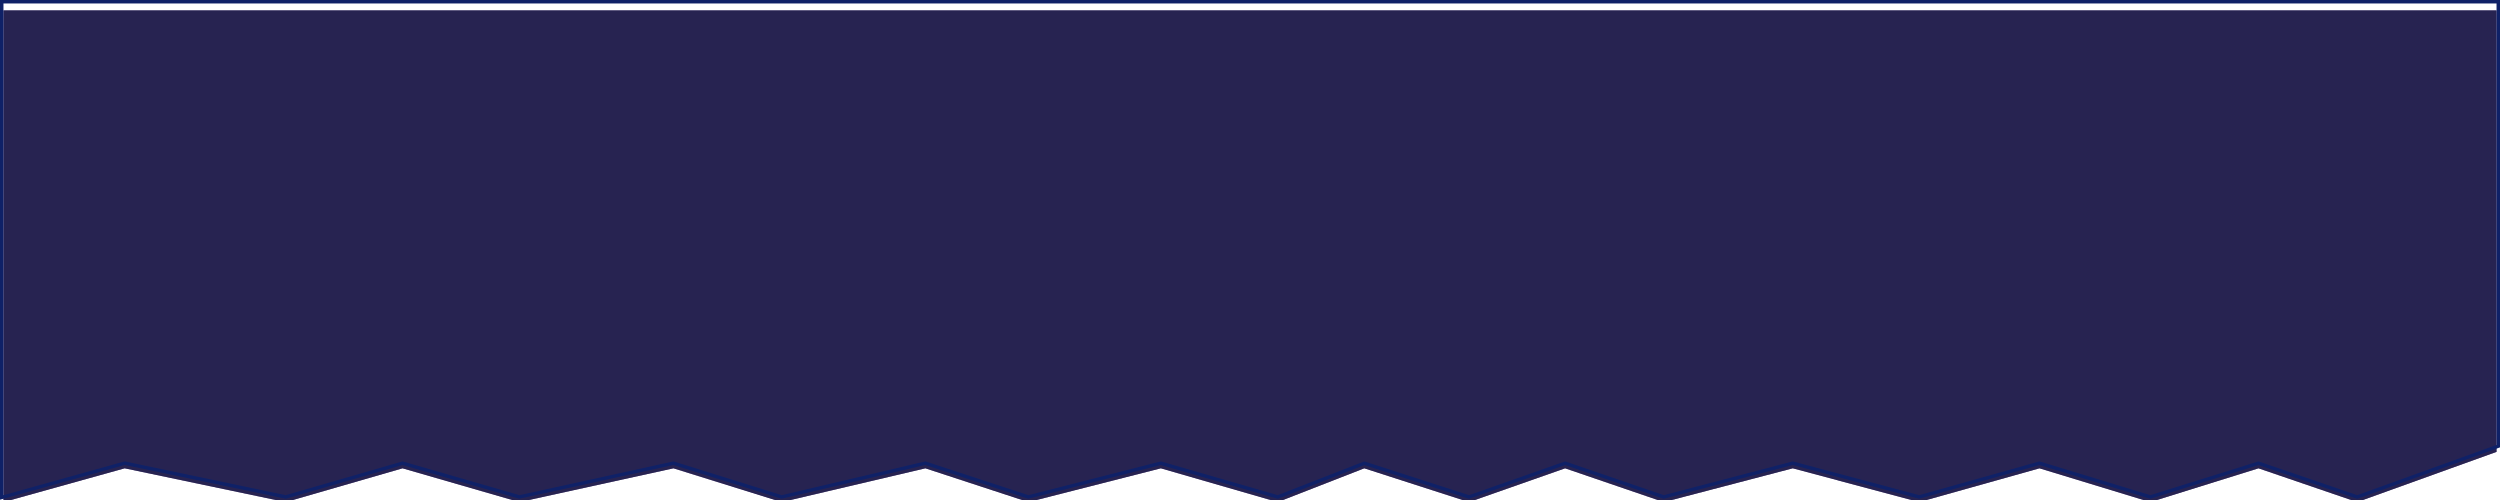 <svg width="1444" height="289" viewBox="0 0 1444 289" fill="none" xmlns="http://www.w3.org/2000/svg">
<g filter="url(#filter0_i_1_3)">
<path d="M1442 2H2V286L72 266.5L165 286L232.5 266.5L300 286L389 266.5L451.5 286L534.5 266.5L594 286L670.5 266.5L738 286L788 266.5L848.5 286L904 266.5L961 286L1035.5 266.5L1108.5 286L1178 266.5L1242 286L1304.5 266.5L1361.5 286L1442 257V2Z" fill="#392467"/>
<path d="M1442 2H2V286L72 266.5L165 286L232.5 266.5L300 286L389 266.5L451.5 286L534.5 266.5L594 286L670.5 266.5L738 286L788 266.5L848.5 286L904 266.5L961 286L1035.5 266.5L1108.5 286L1178 266.5L1242 286L1304.5 266.5L1361.5 286L1442 257V2Z" fill="#1A2241" fill-opacity="0.57"/>
</g>
<path d="M1443 2V1H1442H2H1V2V286V287.317L2.268 286.963L72.034 267.529L164.795 286.979L165.039 287.03L165.278 286.961L232.5 267.541L299.723 286.961L299.966 287.031L300.214 286.977L388.955 267.534L451.202 286.955L451.463 287.036L451.729 286.973L534.456 267.538L593.689 286.95L593.965 287.041L594.247 286.969L670.484 267.536L737.723 286.961L738.048 287.055L738.363 286.932L788.032 267.561L848.193 286.952L848.514 287.055L848.832 286.943L904.004 267.558L960.676 286.946L960.962 287.044L961.253 286.967L1035.5 267.534L1108.24 286.966L1108.51 287.037L1108.77 286.963L1177.99 267.542L1241.71 286.957L1242 287.046L1242.3 286.955L1304.49 267.552L1361.18 286.946L1361.51 287.06L1361.84 286.941L1442.34 257.941L1443 257.703V257V2Z" stroke="#0F2167" stroke-width="2"/>
<defs>
<filter id="filter0_i_1_3" x="0" y="0" width="1444" height="292.633" filterUnits="userSpaceOnUse" color-interpolation-filters="sRGB">
<feFlood flood-opacity="0" result="BackgroundImageFix"/>
<feBlend mode="normal" in="SourceGraphic" in2="BackgroundImageFix" result="shape"/>
<feColorMatrix in="SourceAlpha" type="matrix" values="0 0 0 0 0 0 0 0 0 0 0 0 0 0 0 0 0 0 127 0" result="hardAlpha"/>
<feOffset dy="4"/>
<feGaussianBlur stdDeviation="2"/>
<feComposite in2="hardAlpha" operator="arithmetic" k2="-1" k3="1"/>
<feColorMatrix type="matrix" values="0 0 0 0 0 0 0 0 0 0 0 0 0 0 0 0 0 0 0.25 0"/>
<feBlend mode="normal" in2="shape" result="effect1_innerShadow_1_3"/>
</filter>
</defs>
</svg>
